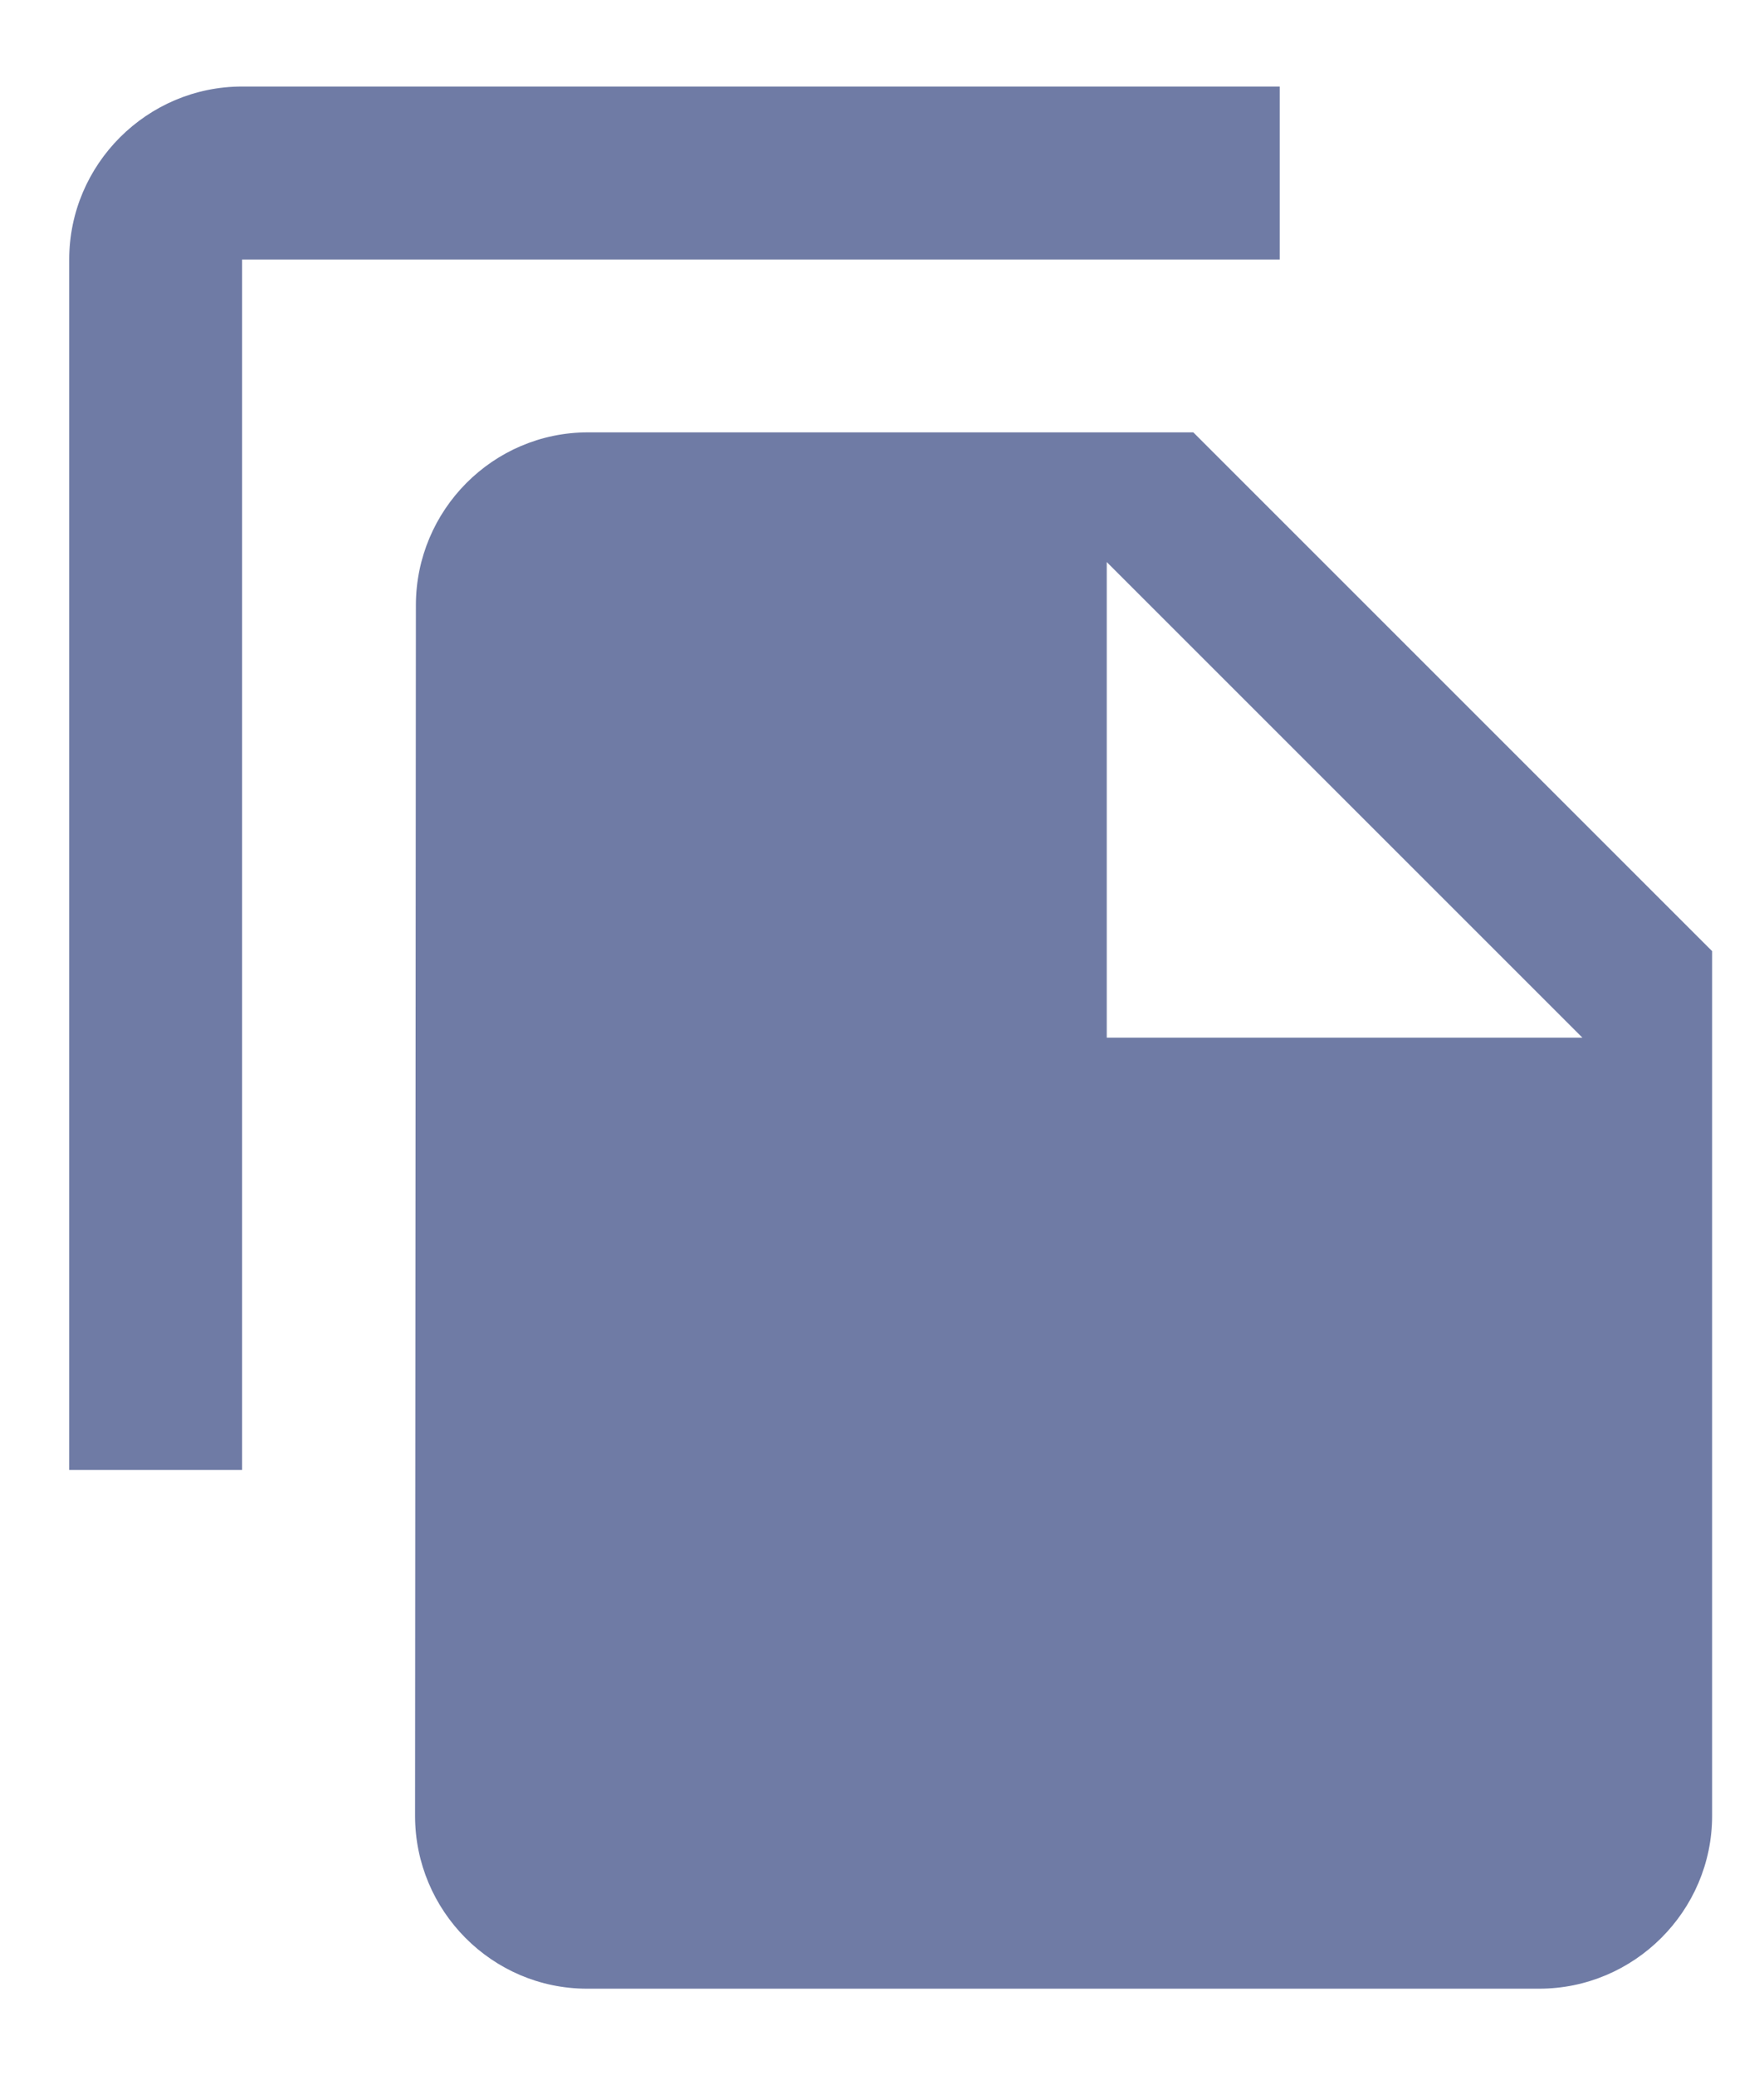 <svg width="17" height="20" viewBox="0 0 17 20" fill="none" xmlns="http://www.w3.org/2000/svg">
<path d="M12.333 0.834H2.333C1.417 0.834 0.667 1.584 0.667 2.501V14.167H2.333V2.501H12.333V0.834ZM11.5 4.167L16.5 9.167V17.501C16.5 18.417 15.75 19.167 14.833 19.167H5.658C4.742 19.167 4 18.417 4 17.501L4.008 5.834C4.008 4.917 4.75 4.167 5.667 4.167H11.5ZM10.666 10.001H15.25L10.666 5.417V10.001Z" fill="#6F7BA5"/>
</svg>

